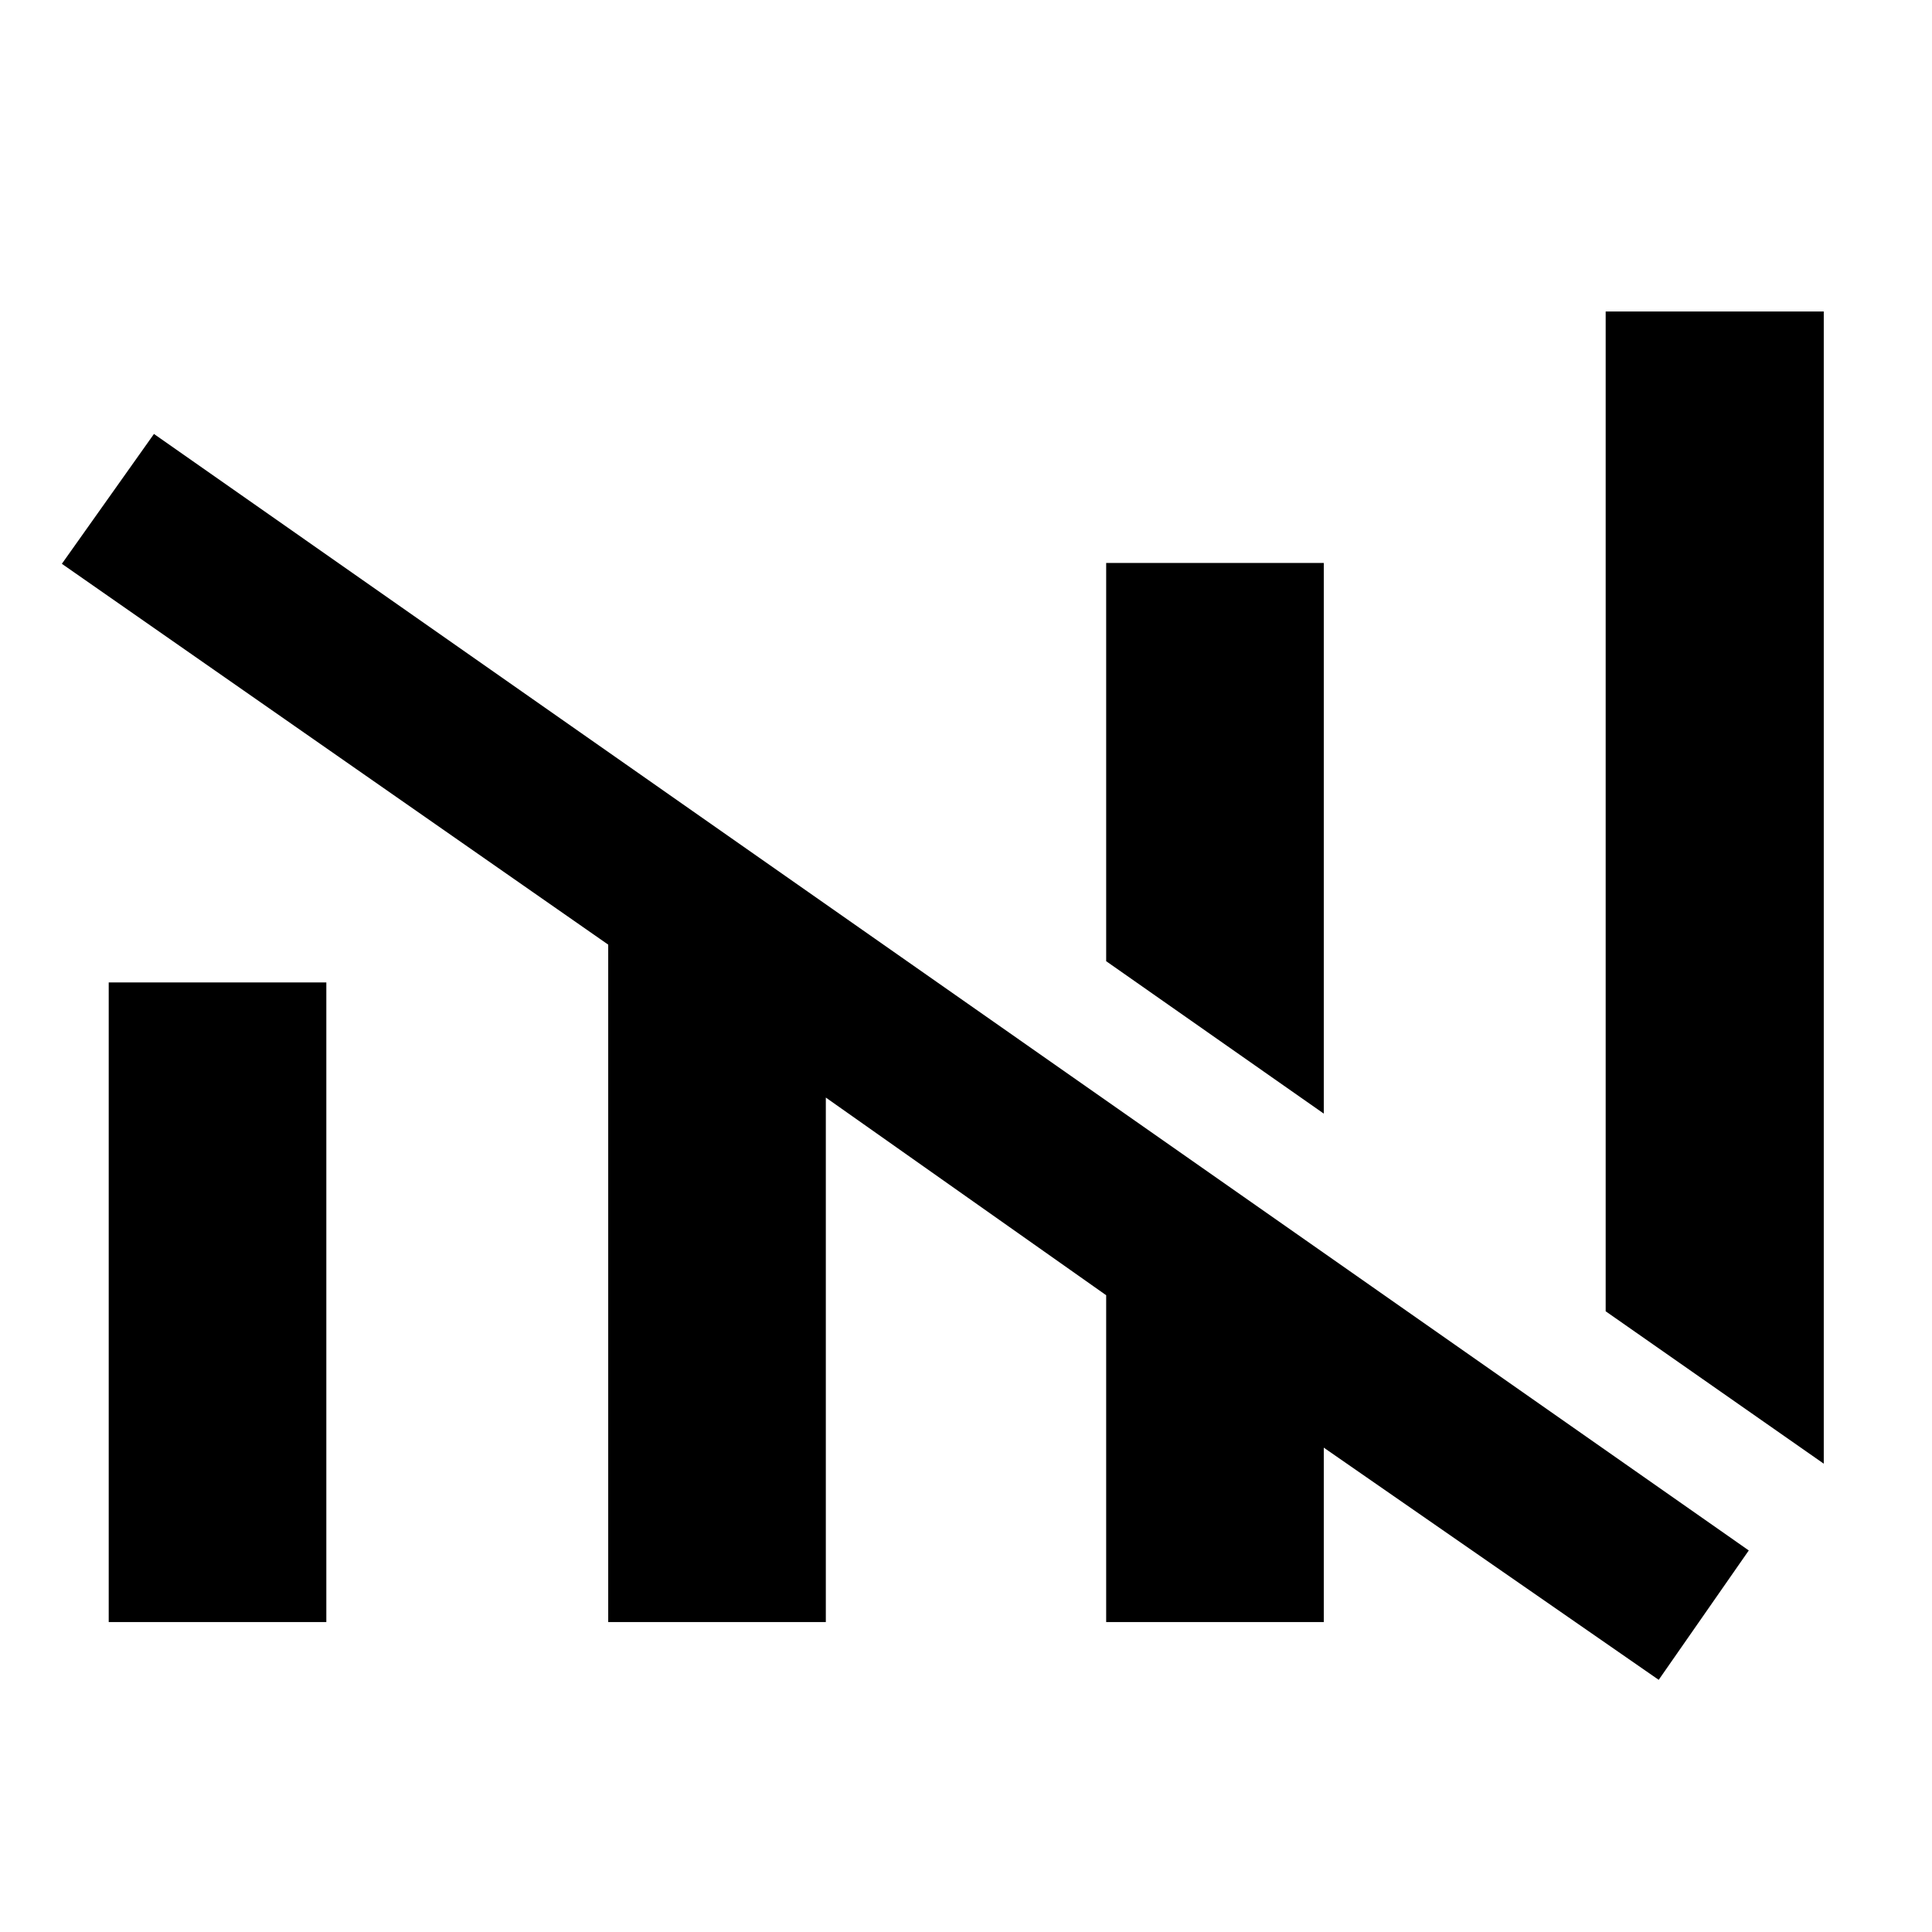 <svg xmlns="http://www.w3.org/2000/svg" width="48" height="48" viewBox="0 -960 960 960"><path d="M824.2-125.3 657.78-240.67v86.65H549.65v-162.39l-139.3-98.22v260.61H302.22v-336.59L30.74-679.85l45.76-64.52 792.46 554.78-44.76 64.29Zm82.02-107.4-108.37-75.73v-496.79h108.37v572.52Zm-852.2 78.68v-317.81h108.13v317.81H54.02Zm603.76-252.63-108.13-75.74v-197.87h108.13v273.61Z"/></svg>
